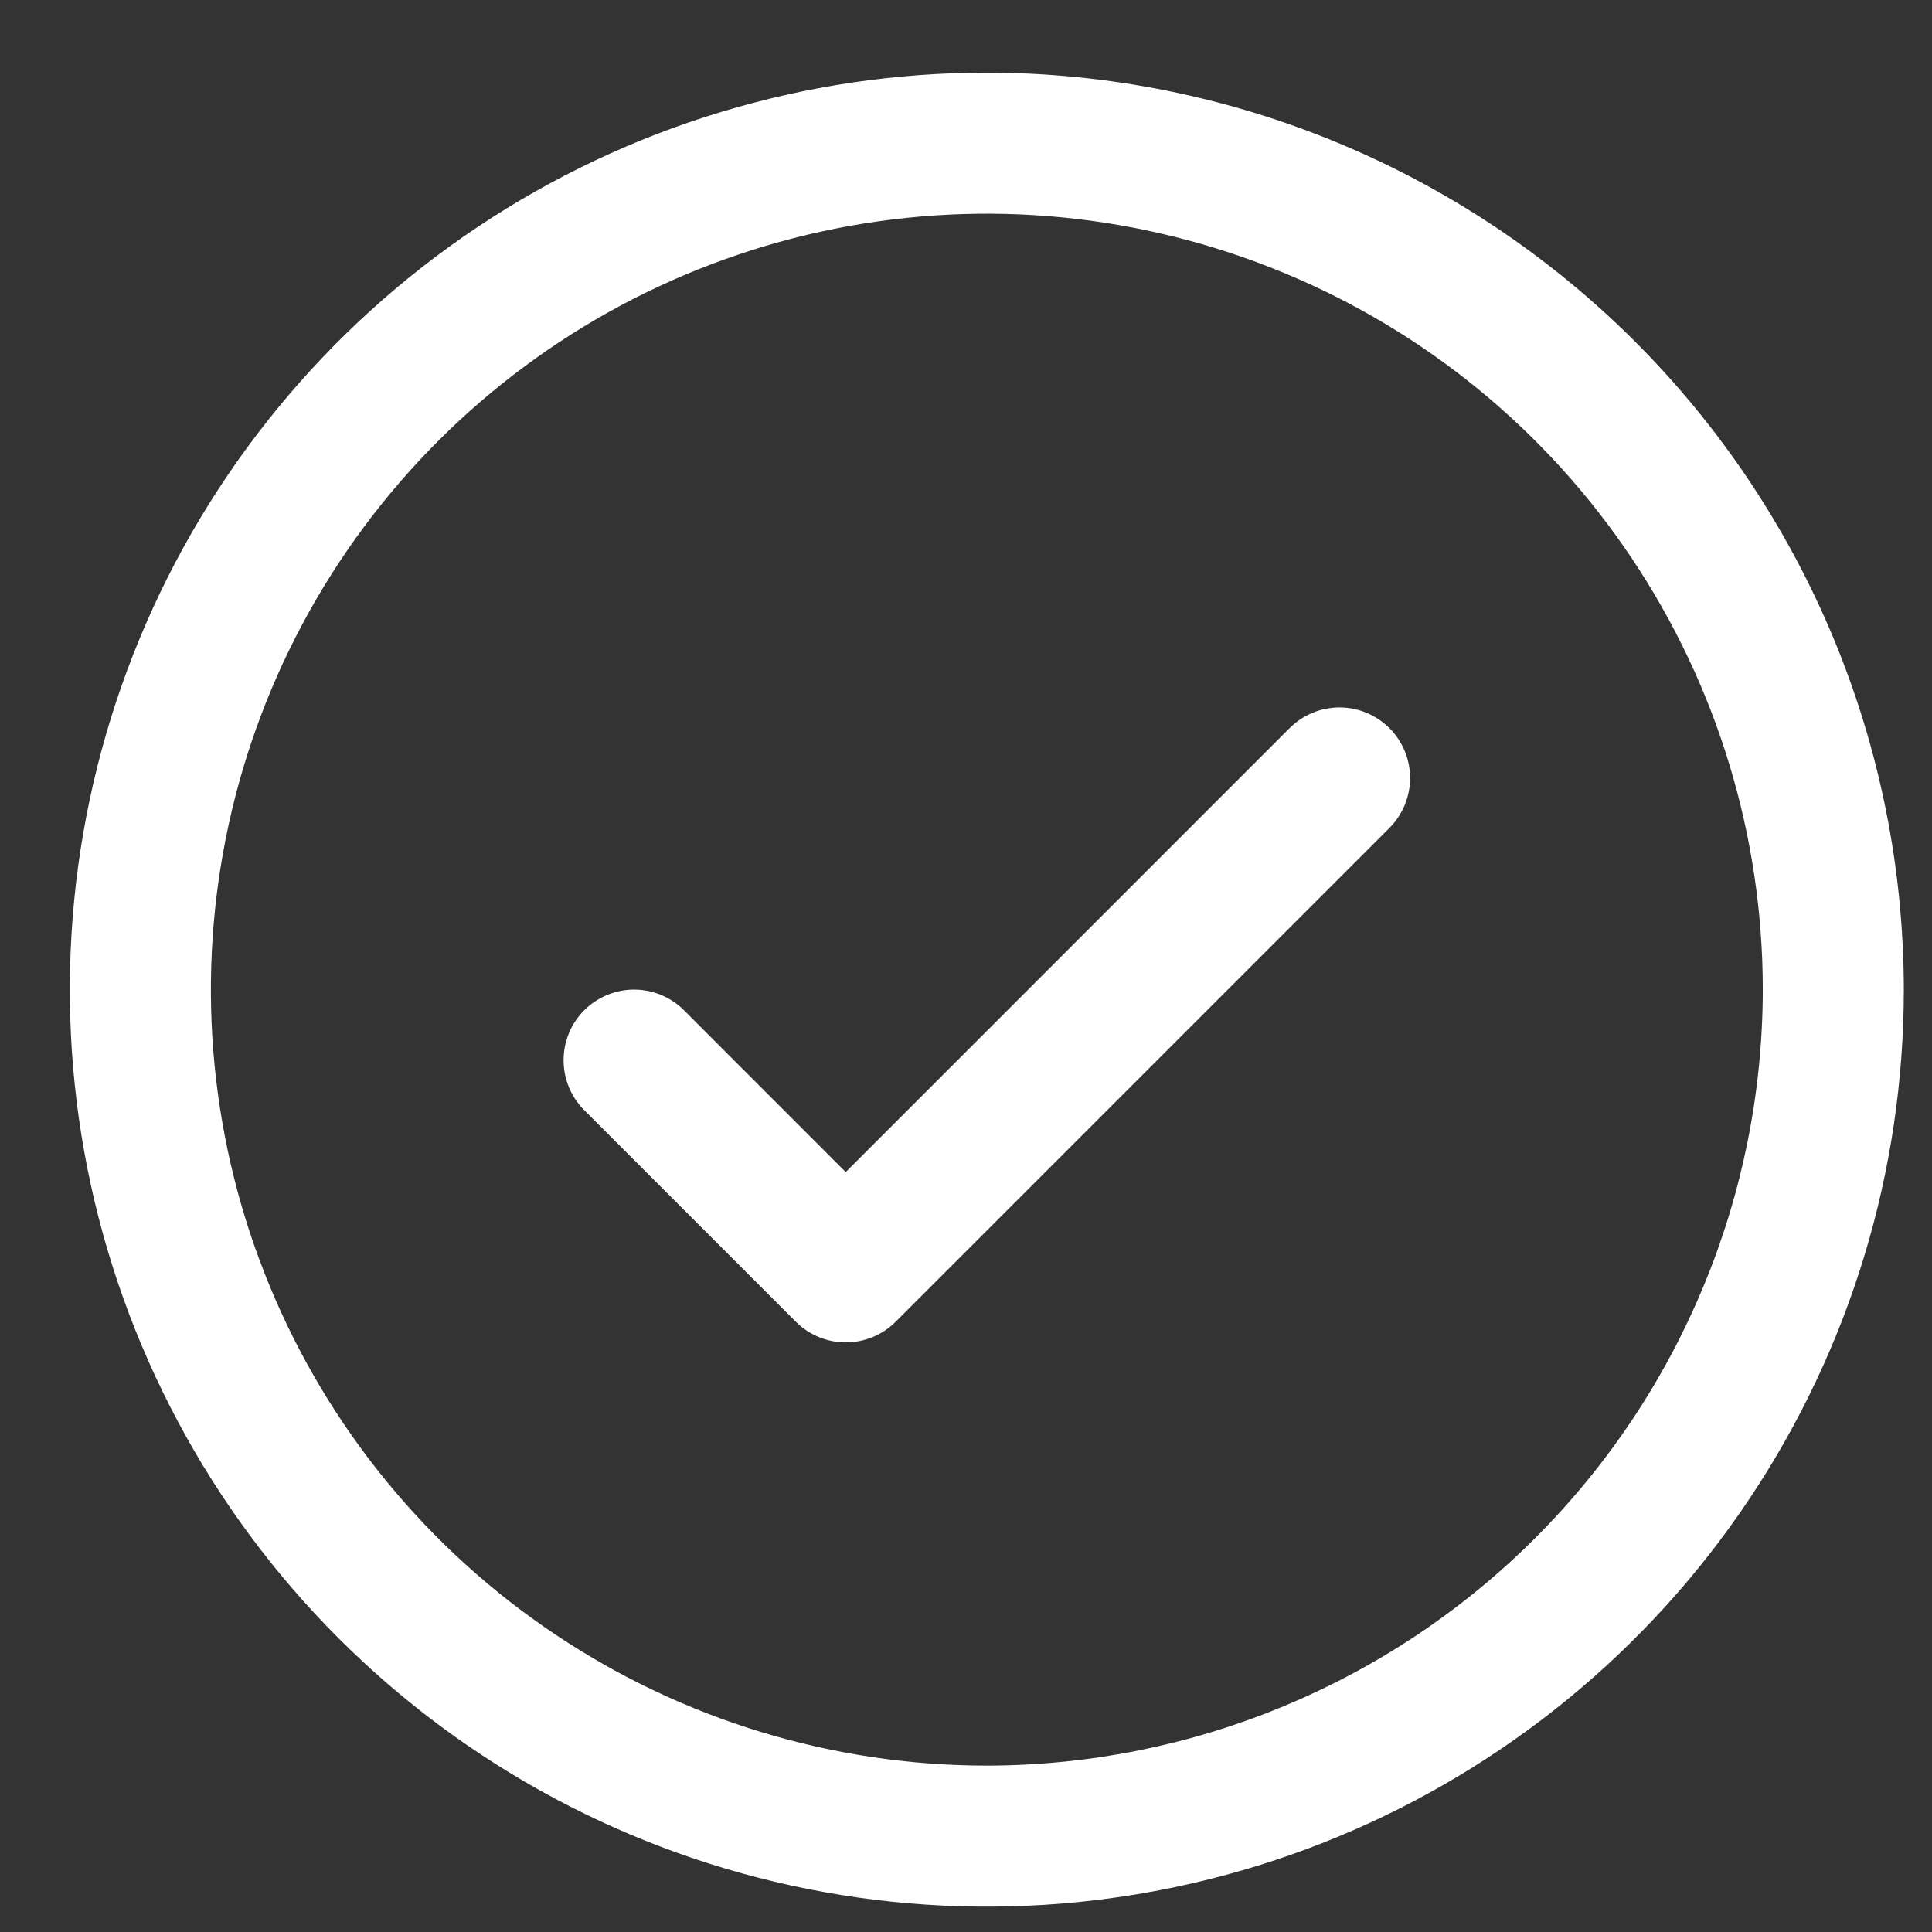 <svg width="24" height="24" viewBox="0 0 24 24" fill="none" xmlns="http://www.w3.org/2000/svg">
<rect x="0" y="0" width="24" height="24" fill="#333333" stroke="none"/>
<path d="M17.26 9.045C17.341 9.126 17.406 9.223 17.45 9.329C17.494 9.436 17.517 9.55 17.517 9.665C17.517 9.78 17.494 9.894 17.45 10.001C17.406 10.107 17.341 10.204 17.26 10.285L11.126 16.419C11.045 16.5 10.948 16.565 10.842 16.609C10.735 16.653 10.621 16.676 10.506 16.676C10.391 16.676 10.277 16.653 10.171 16.609C10.064 16.565 9.967 16.5 9.886 16.419L7.257 13.79C7.093 13.626 7.001 13.402 7.001 13.17C7.001 12.938 7.093 12.714 7.257 12.55C7.422 12.386 7.645 12.293 7.877 12.293C8.11 12.293 8.333 12.386 8.497 12.55L10.506 14.56L16.02 9.045C16.101 8.964 16.198 8.899 16.304 8.855C16.411 8.811 16.525 8.788 16.64 8.788C16.755 8.788 16.869 8.811 16.976 8.855C17.082 8.899 17.178 8.964 17.26 9.045ZM23.65 12.294C23.65 14.547 22.982 16.749 21.73 18.622C20.479 20.496 18.699 21.956 16.618 22.818C14.536 23.68 12.246 23.906 10.036 23.466C7.827 23.027 5.797 21.942 4.204 20.349C2.611 18.756 1.526 16.726 1.086 14.516C0.647 12.306 0.872 10.016 1.734 7.934C2.596 5.853 4.057 4.074 5.93 2.822C7.803 1.57 10.006 0.902 12.259 0.902C15.279 0.906 18.174 2.107 20.31 4.242C22.446 6.378 23.647 9.274 23.65 12.294ZM21.898 12.294C21.898 10.387 21.332 8.524 20.273 6.939C19.214 5.354 17.709 4.118 15.947 3.389C14.186 2.659 12.248 2.468 10.378 2.84C8.508 3.212 6.791 4.13 5.443 5.478C4.095 6.826 3.177 8.544 2.805 10.413C2.433 12.283 2.624 14.221 3.353 15.982C4.083 17.744 5.318 19.249 6.904 20.308C8.489 21.367 10.352 21.933 12.259 21.933C14.814 21.93 17.264 20.913 19.071 19.106C20.878 17.299 21.895 14.849 21.898 12.294Z" fill="white"/>
</svg>
